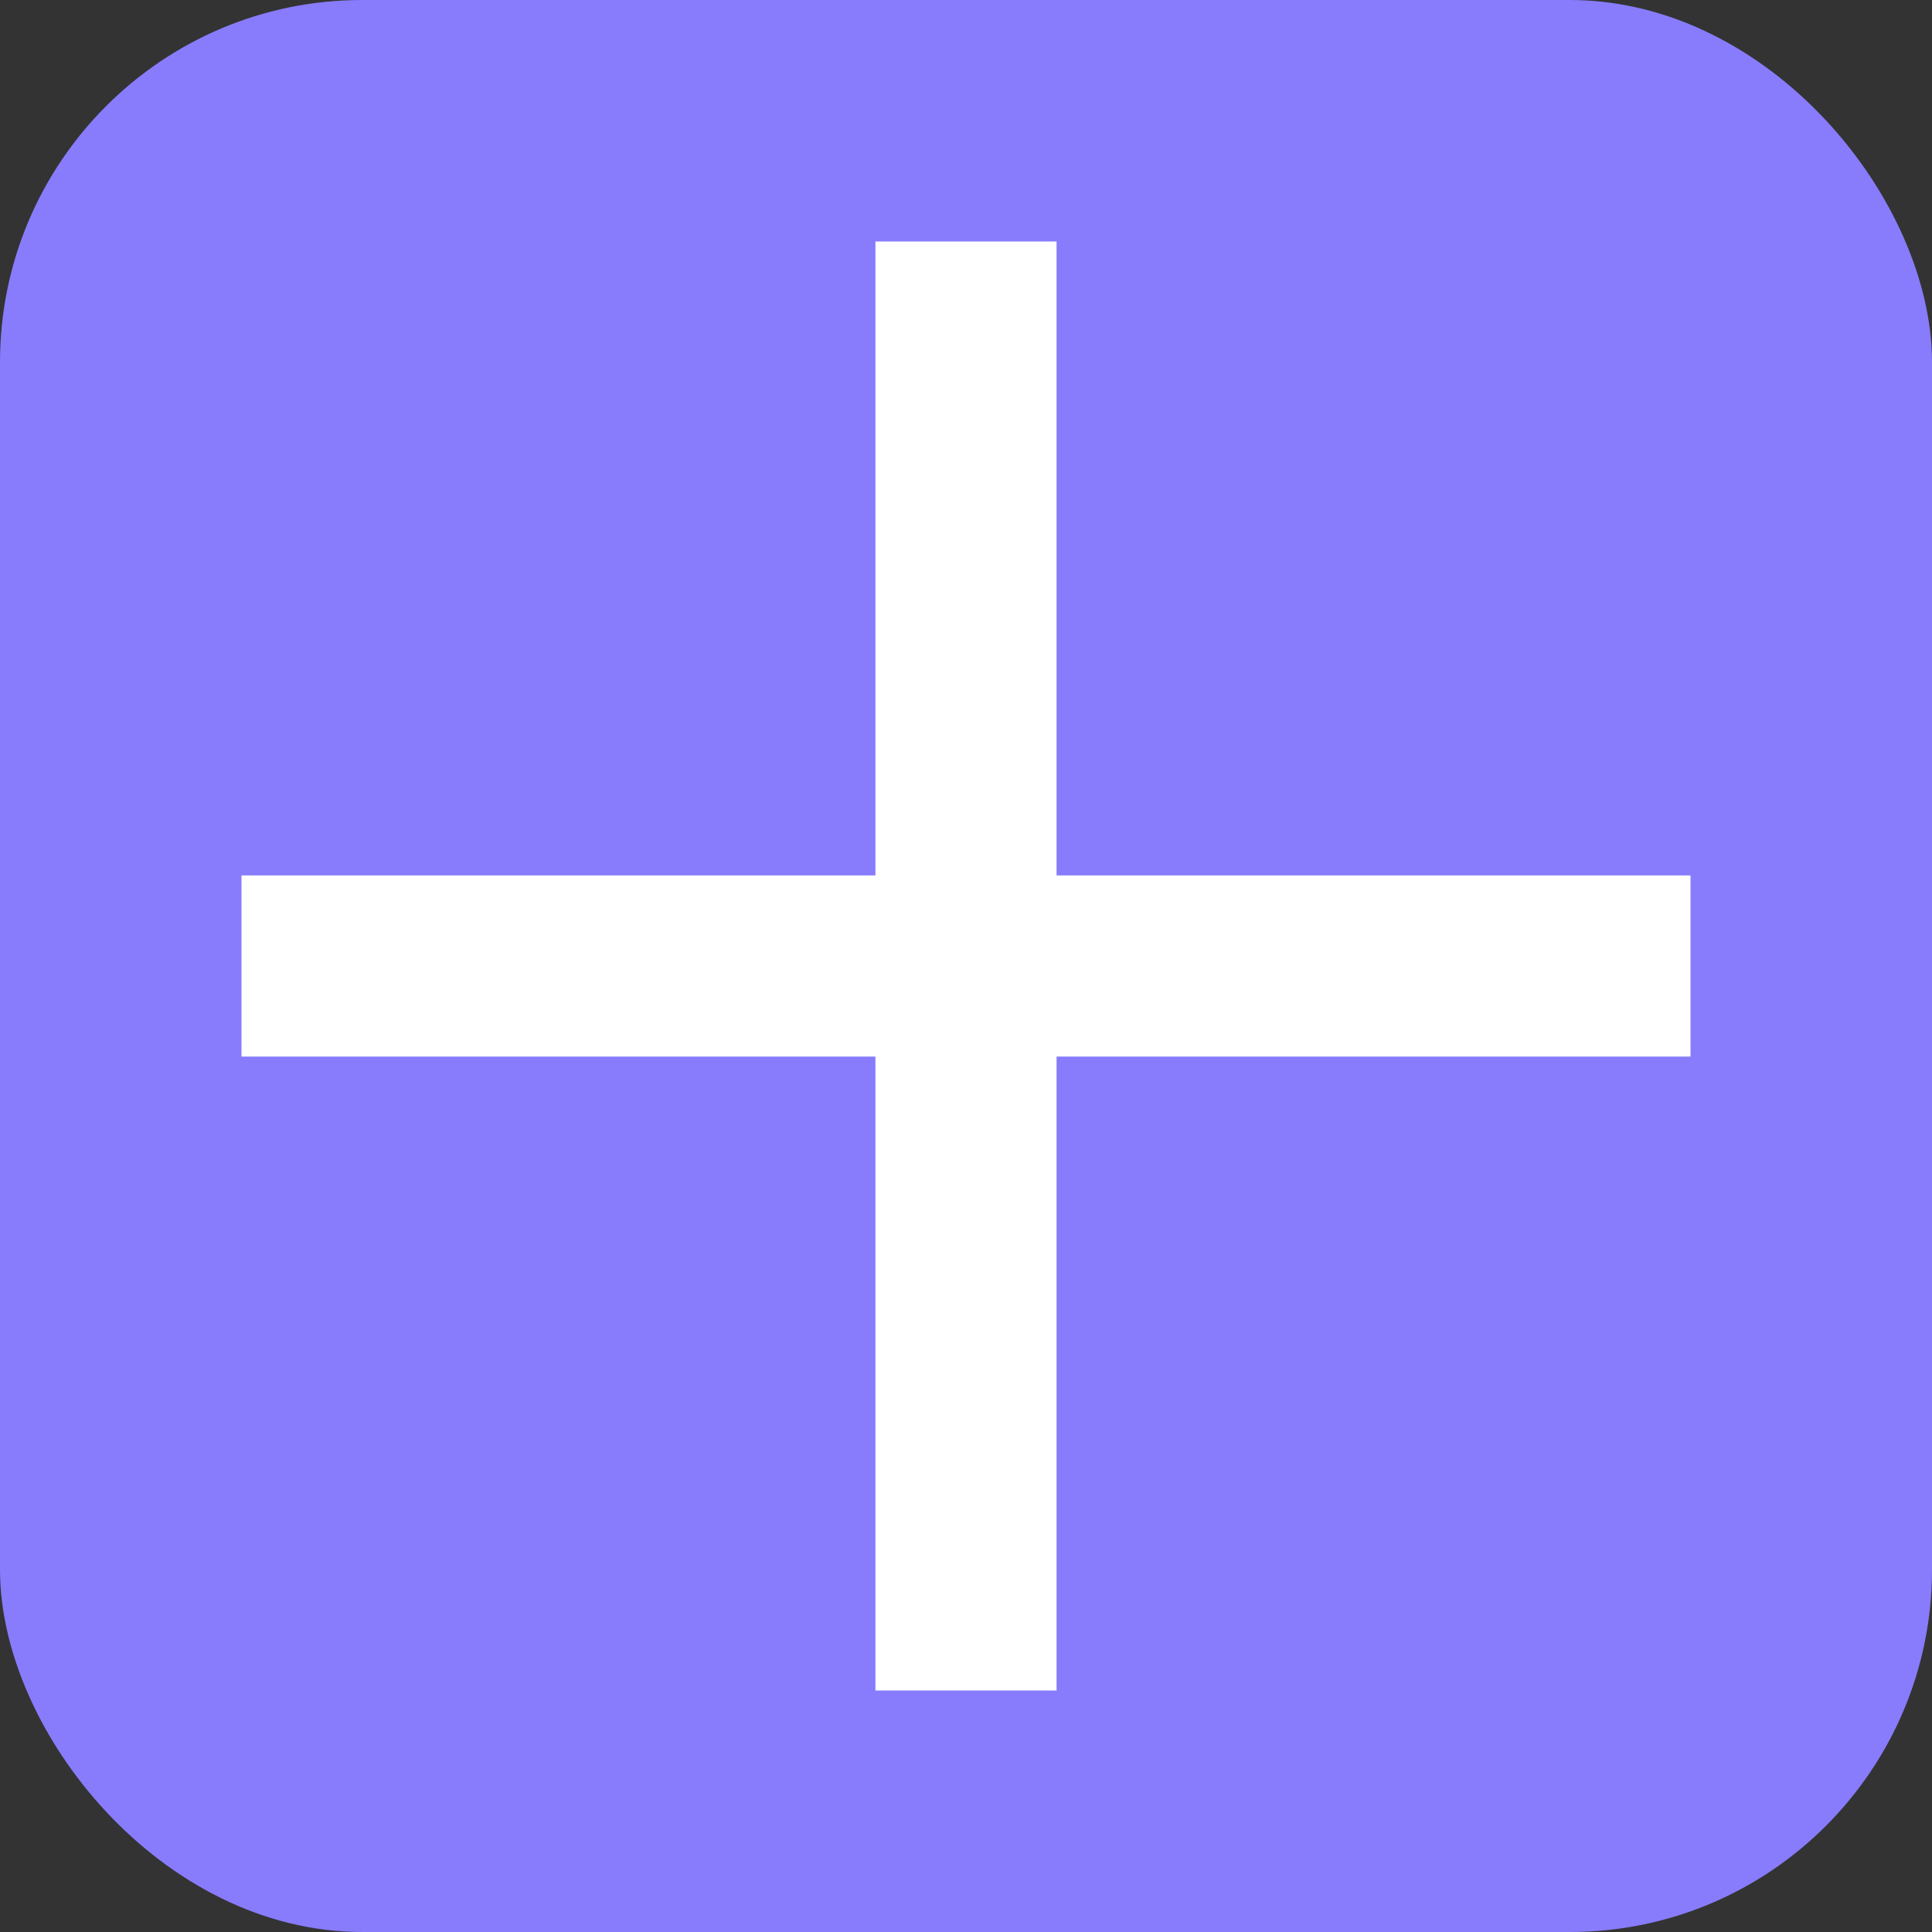 <?xml version="1.0" encoding="UTF-8"?>
<svg id="Layer_2" data-name="Layer 2" xmlns="http://www.w3.org/2000/svg" viewBox="0 0 16 16">
  <rect x="0" y="0" width="16" height="16" fill="#333333" stroke="none"/>
  <defs>
    <style>
      .cls-1 {
        fill: #887cfd;
      }

      .cls-1, .cls-2 {
        stroke-width: 0px;
      }

      .cls-2 {
        fill: #fff;
      }
    </style>
  </defs>
  <g id="Layer_1-2" data-name="Layer 1">
    <g>
      <rect id="Rectangle_4" data-name="Rectangle 4" class="cls-1" width="16" height="16" rx="3" ry="3"/>
      <path id="add" class="cls-2" d="M7.25,14v-5.25H2v-1.5h5.25V2h1.5v5.25h5.25v1.5h-5.25v5.25h-1.5Z"/>
    </g>
  </g>
</svg>